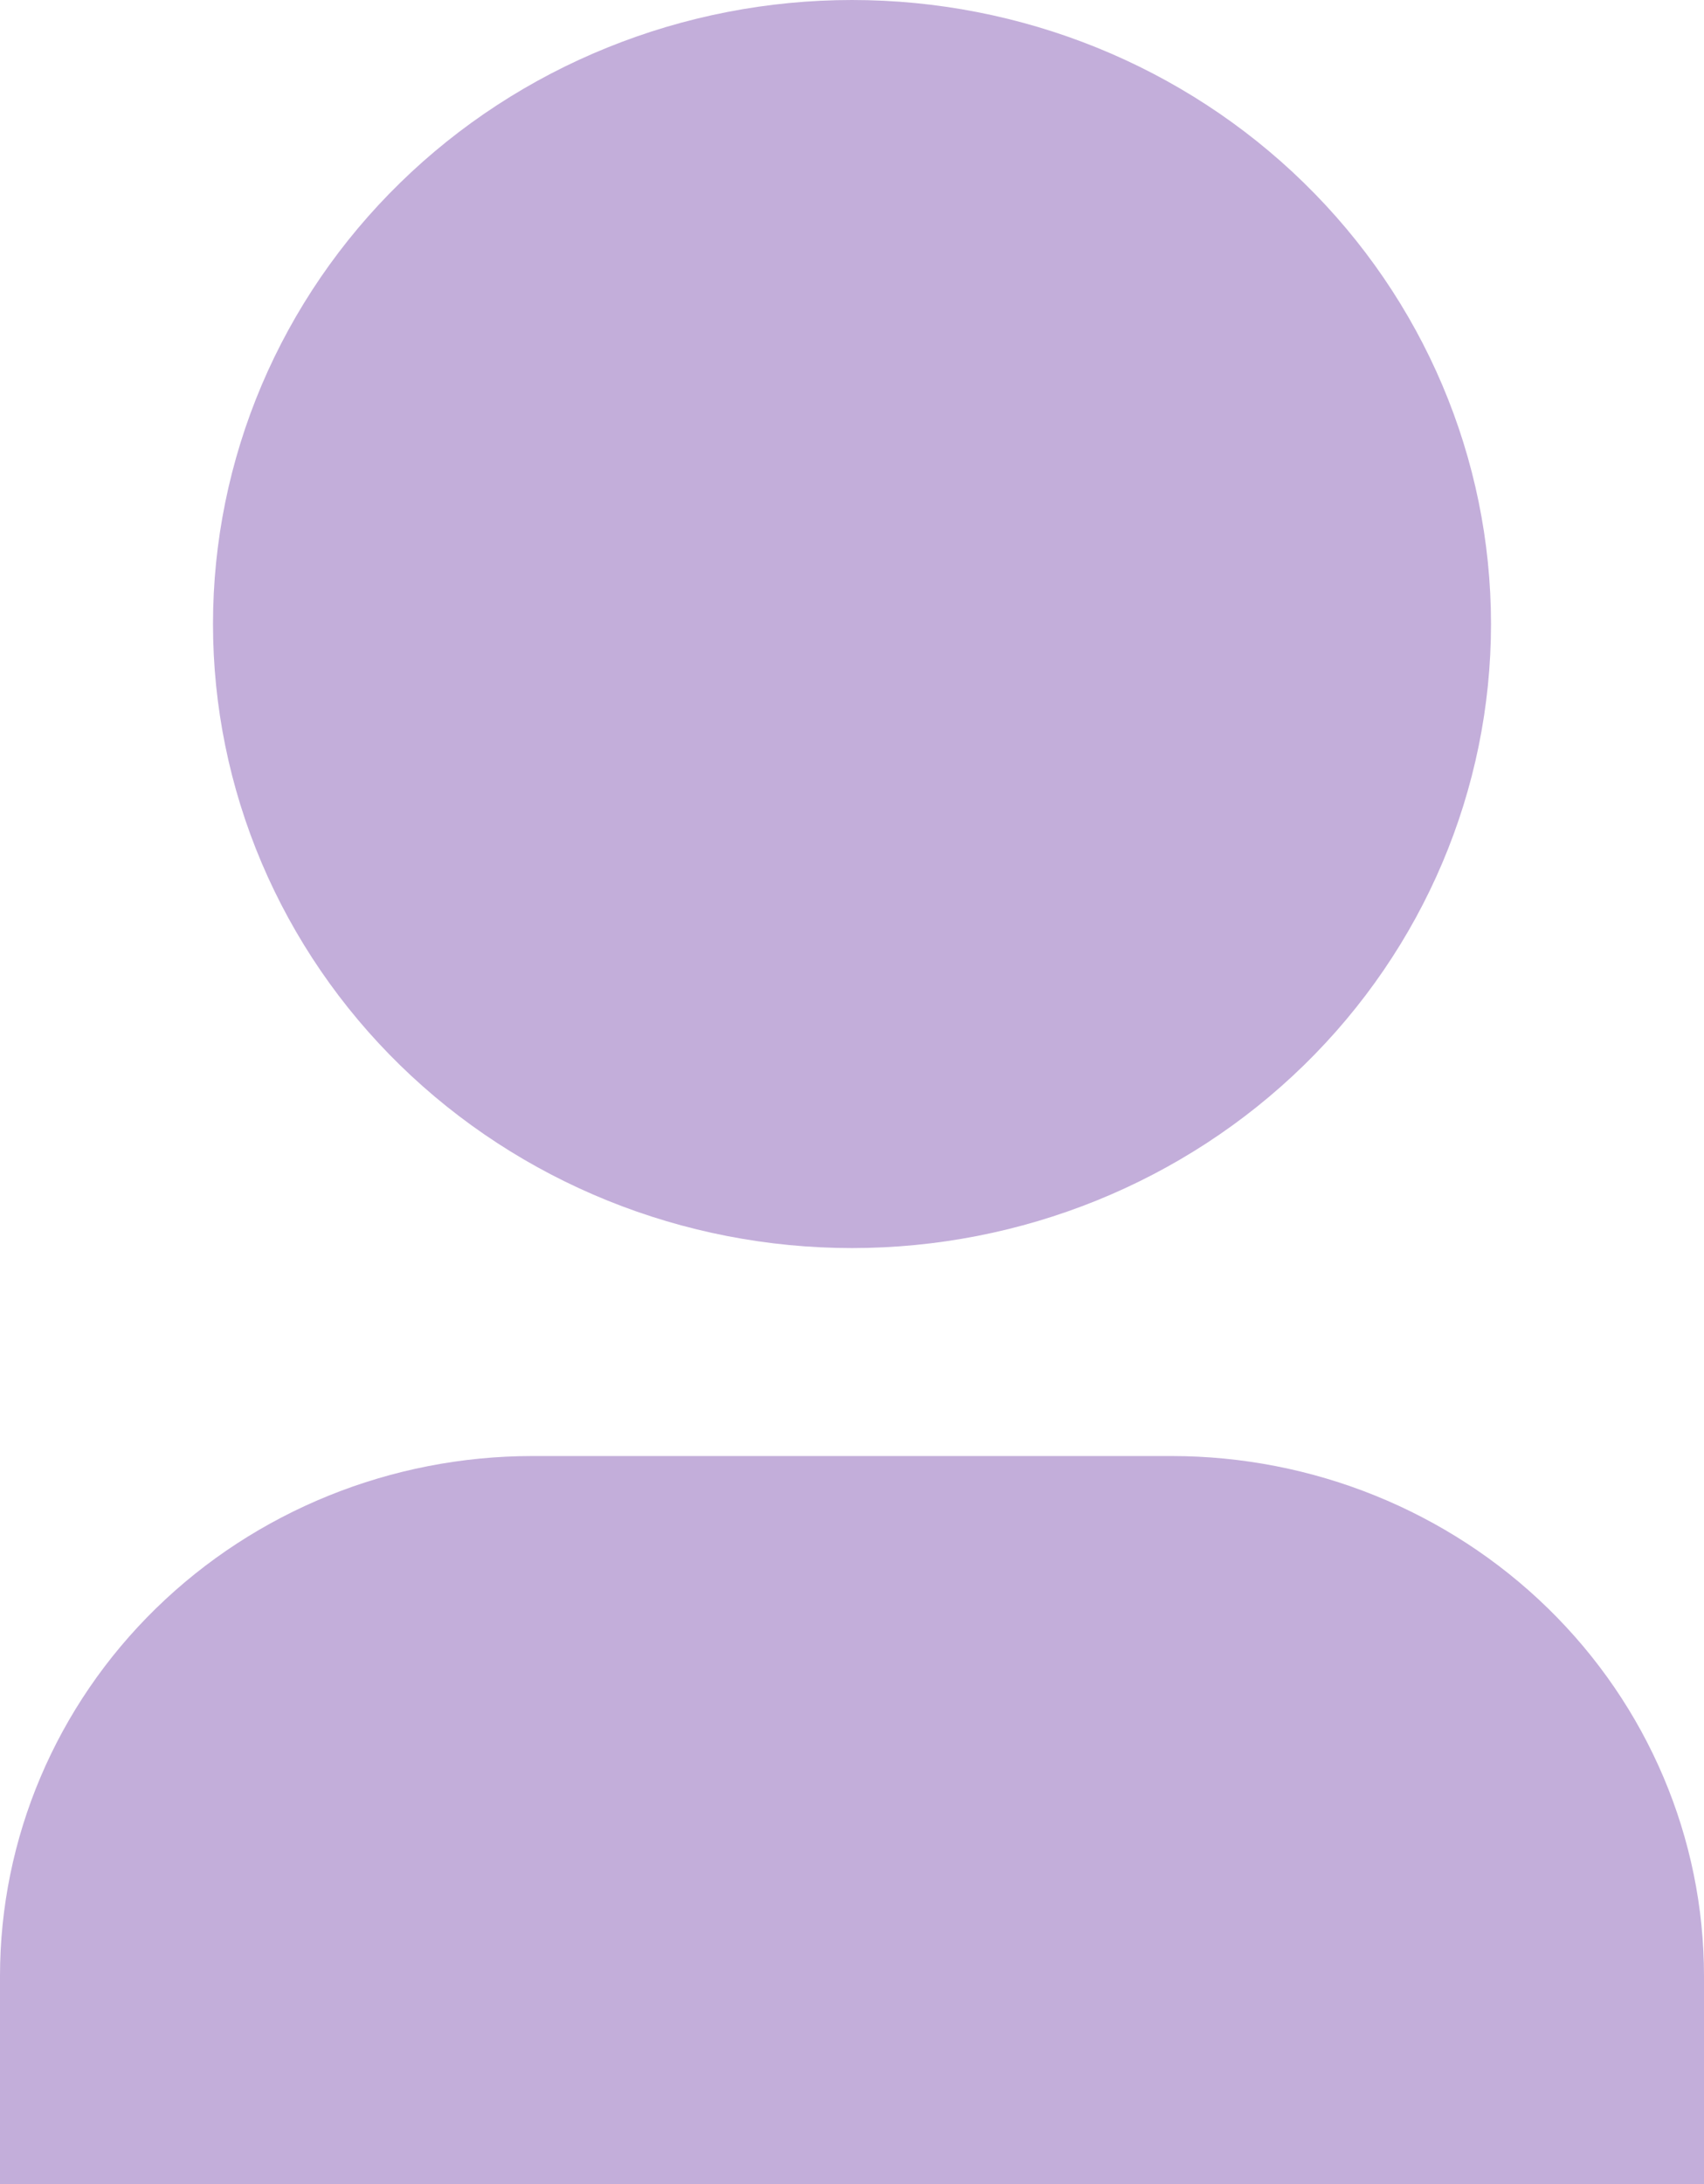 <svg 
          width="32" 
          height="41" fill="none" 
          xmlns="http://www.w3.org/2000/svg">
          <path d="M 32 41 L 0 41 L 0 37.095 C 0 34.506 1.054 32.023 2.929 30.193 C 4.804 28.362 7.348 27.333 10 27.333 L 22 27.333 C 24.652 27.333 27.196 28.362 29.071 30.193 C 30.946 32.023 32 34.506 32 37.095 L 32 41 Z M 16 23.429 C 14.424 23.429 12.864 23.126 11.408 22.537 C 9.952 21.948 8.629 21.085 7.515 19.998 C 6.4 18.91 5.517 17.618 4.913 16.197 C 4.31 14.776 4 13.253 4 11.714 C 4 10.176 4.31 8.653 4.913 7.231 C 5.517 5.81 6.4 4.519 7.515 3.431 C 8.629 2.343 9.952 1.48 11.408 0.892 C 12.864 0.303 14.424 -2.2923080798501452e-8 16 1.3006673713869717e-15 C 19.183 4.6295249824287474e-8 22.235 1.234 24.485 3.431 C 26.736 5.628 28 8.607 28 11.714 C 28 14.821 26.736 17.801 24.485 19.998 C 22.235 22.194 19.183 23.429 16 23.429 Z" fill="rgb(194.452,173.342,217.813)"/>
        </svg>